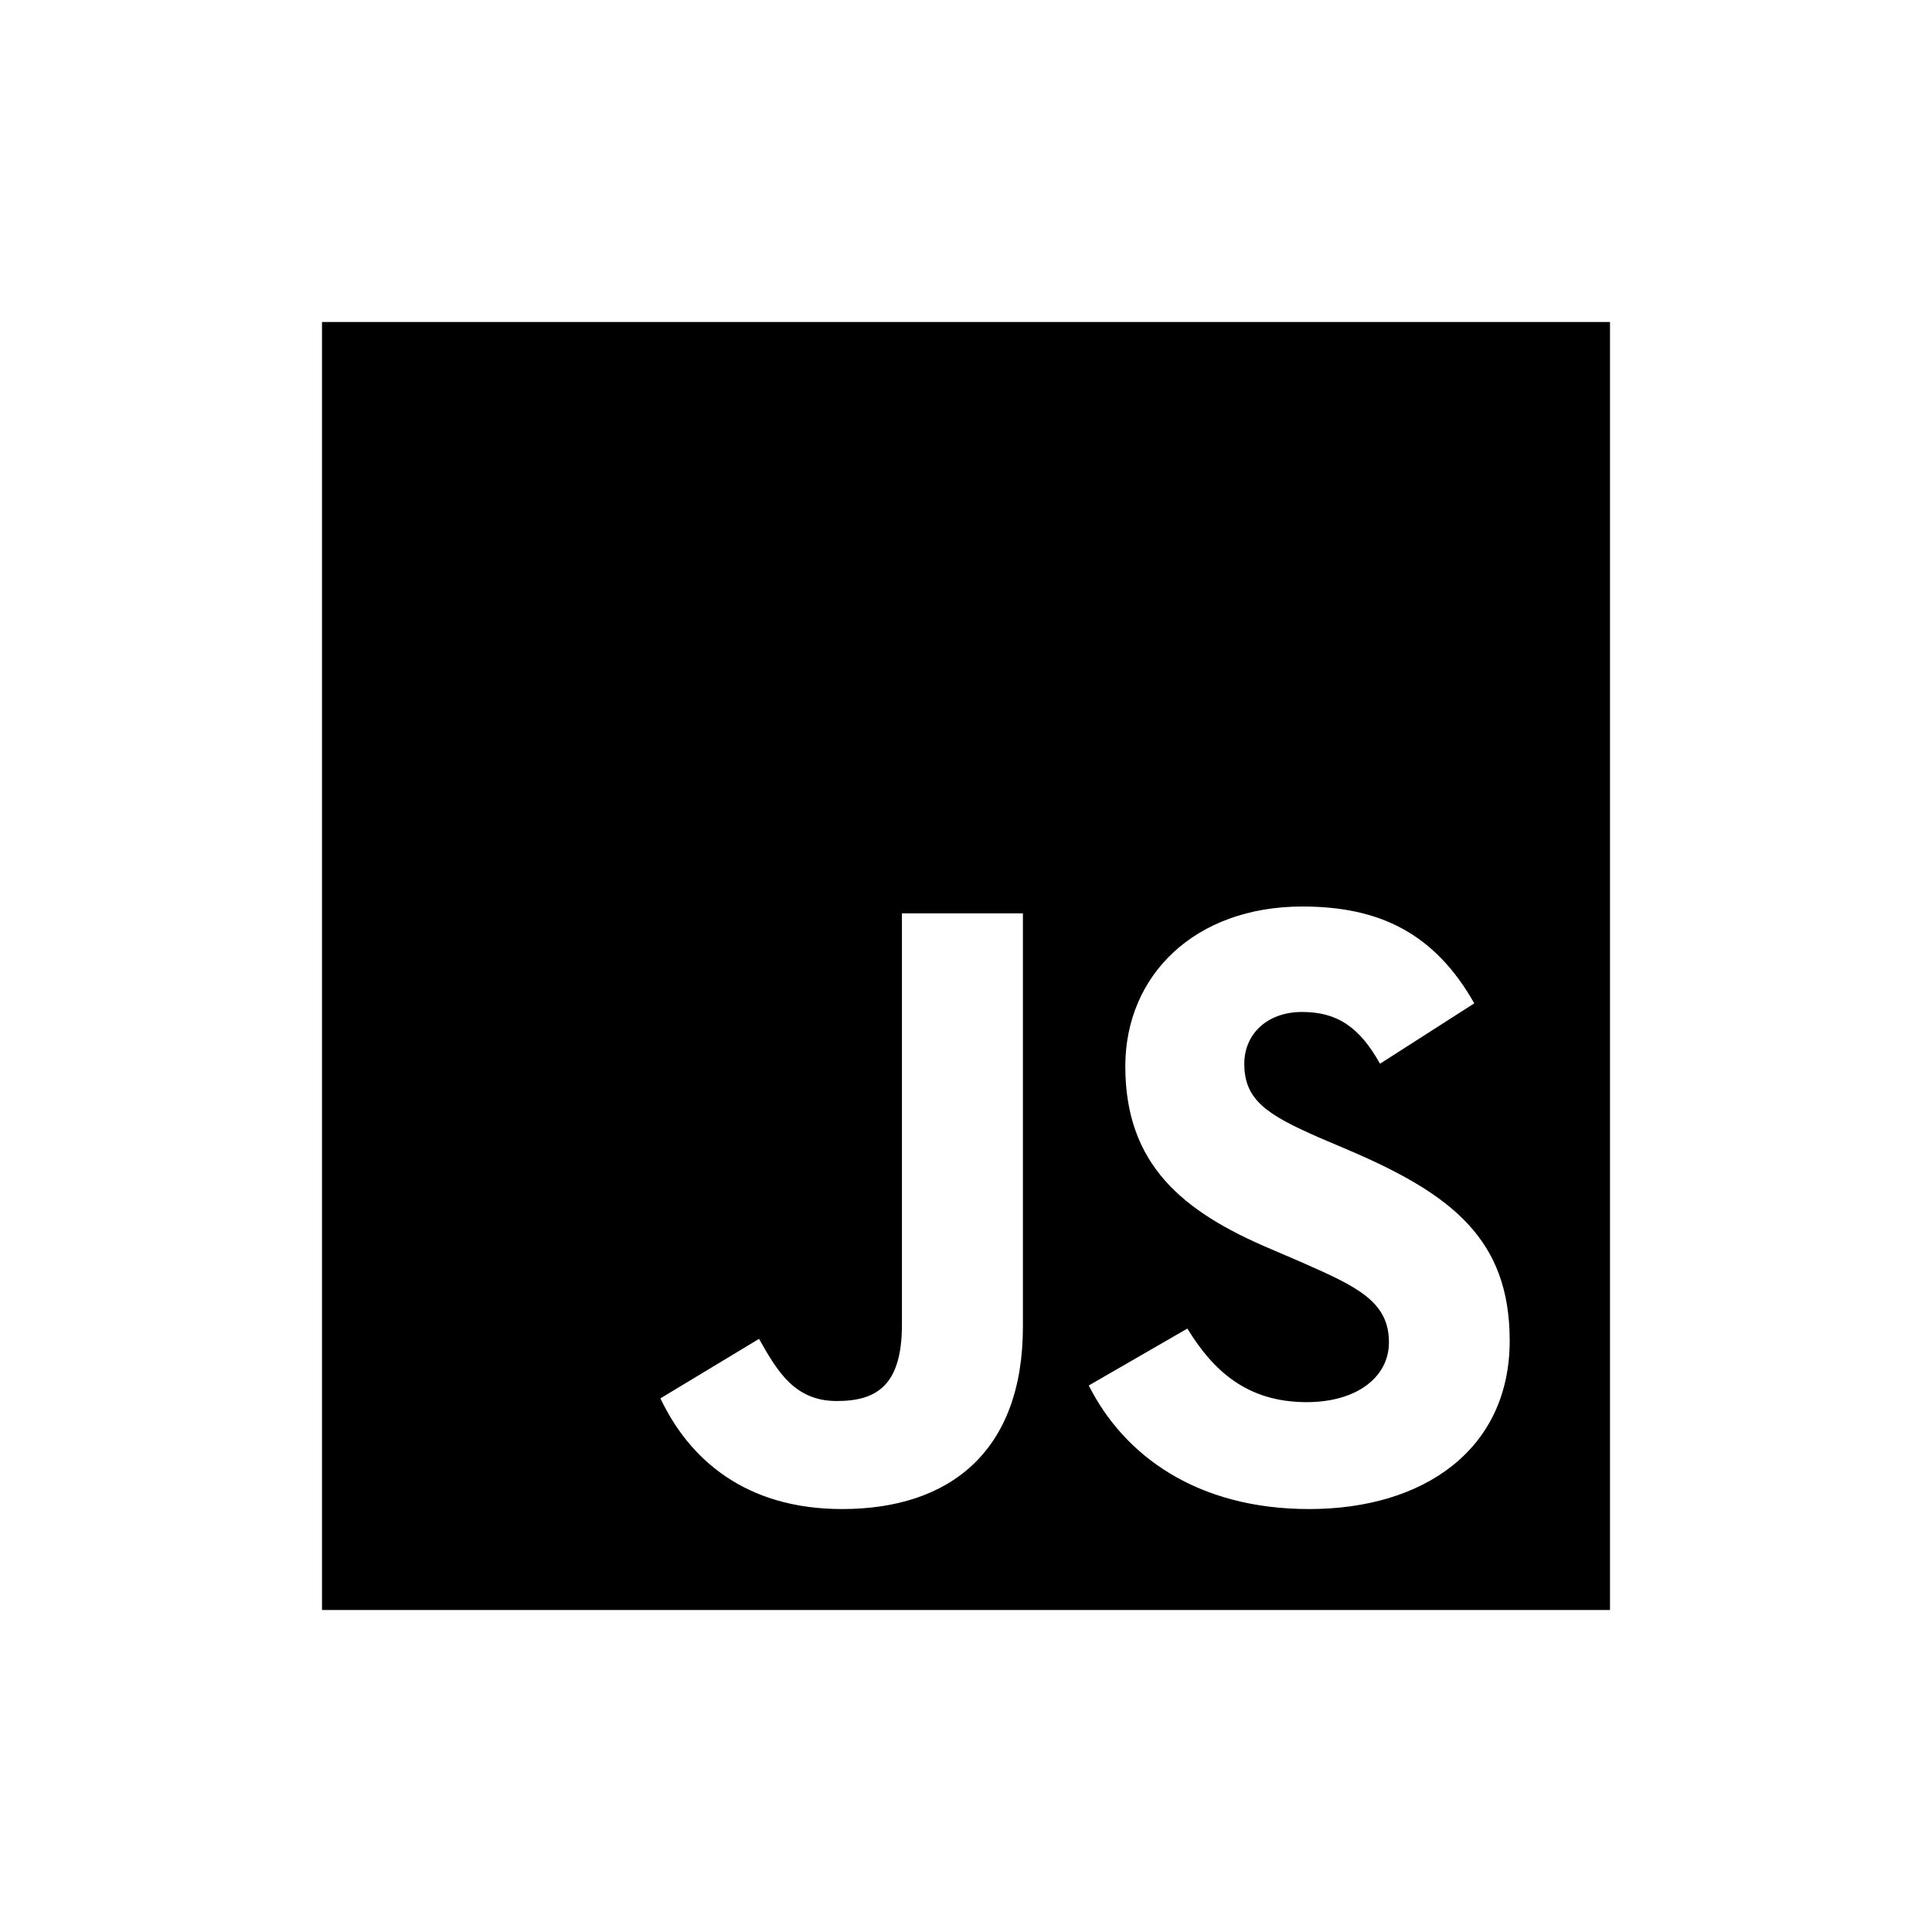 <svg xmlns="http://www.w3.org/2000/svg" width="24" height="24" viewBox="0 0 24 24">
  <path d="M4,4 L4,20 L20,20 L20,4 L4,4 Z M12.707,16.479 C12.707,18.036 11.793,18.746 10.461,18.746 C9.257,18.746 8.561,18.125 8.204,17.371 L9.429,16.632 C9.664,17.05 9.879,17.404 10.396,17.404 C10.889,17.404 11.204,17.211 11.204,16.457 L11.204,11.346 L12.707,11.346 L12.707,16.479 Z M16.264,18.746 C14.868,18.746 13.964,18.082 13.525,17.211 L14.75,16.504 C15.071,17.029 15.493,17.418 16.232,17.418 C16.854,17.418 17.254,17.107 17.254,16.675 C17.254,16.161 16.846,15.979 16.157,15.675 L15.782,15.514 C14.696,15.054 13.979,14.471 13.979,13.246 C13.979,12.118 14.839,11.261 16.179,11.261 C17.136,11.261 17.821,11.593 18.314,12.464 L17.143,13.214 C16.886,12.754 16.607,12.571 16.175,12.571 C15.736,12.571 15.457,12.85 15.457,13.214 C15.457,13.664 15.736,13.846 16.382,14.129 L16.757,14.289 C18.036,14.836 18.754,15.396 18.754,16.654 C18.754,18.004 17.689,18.746 16.264,18.746 Z"/>
</svg>
